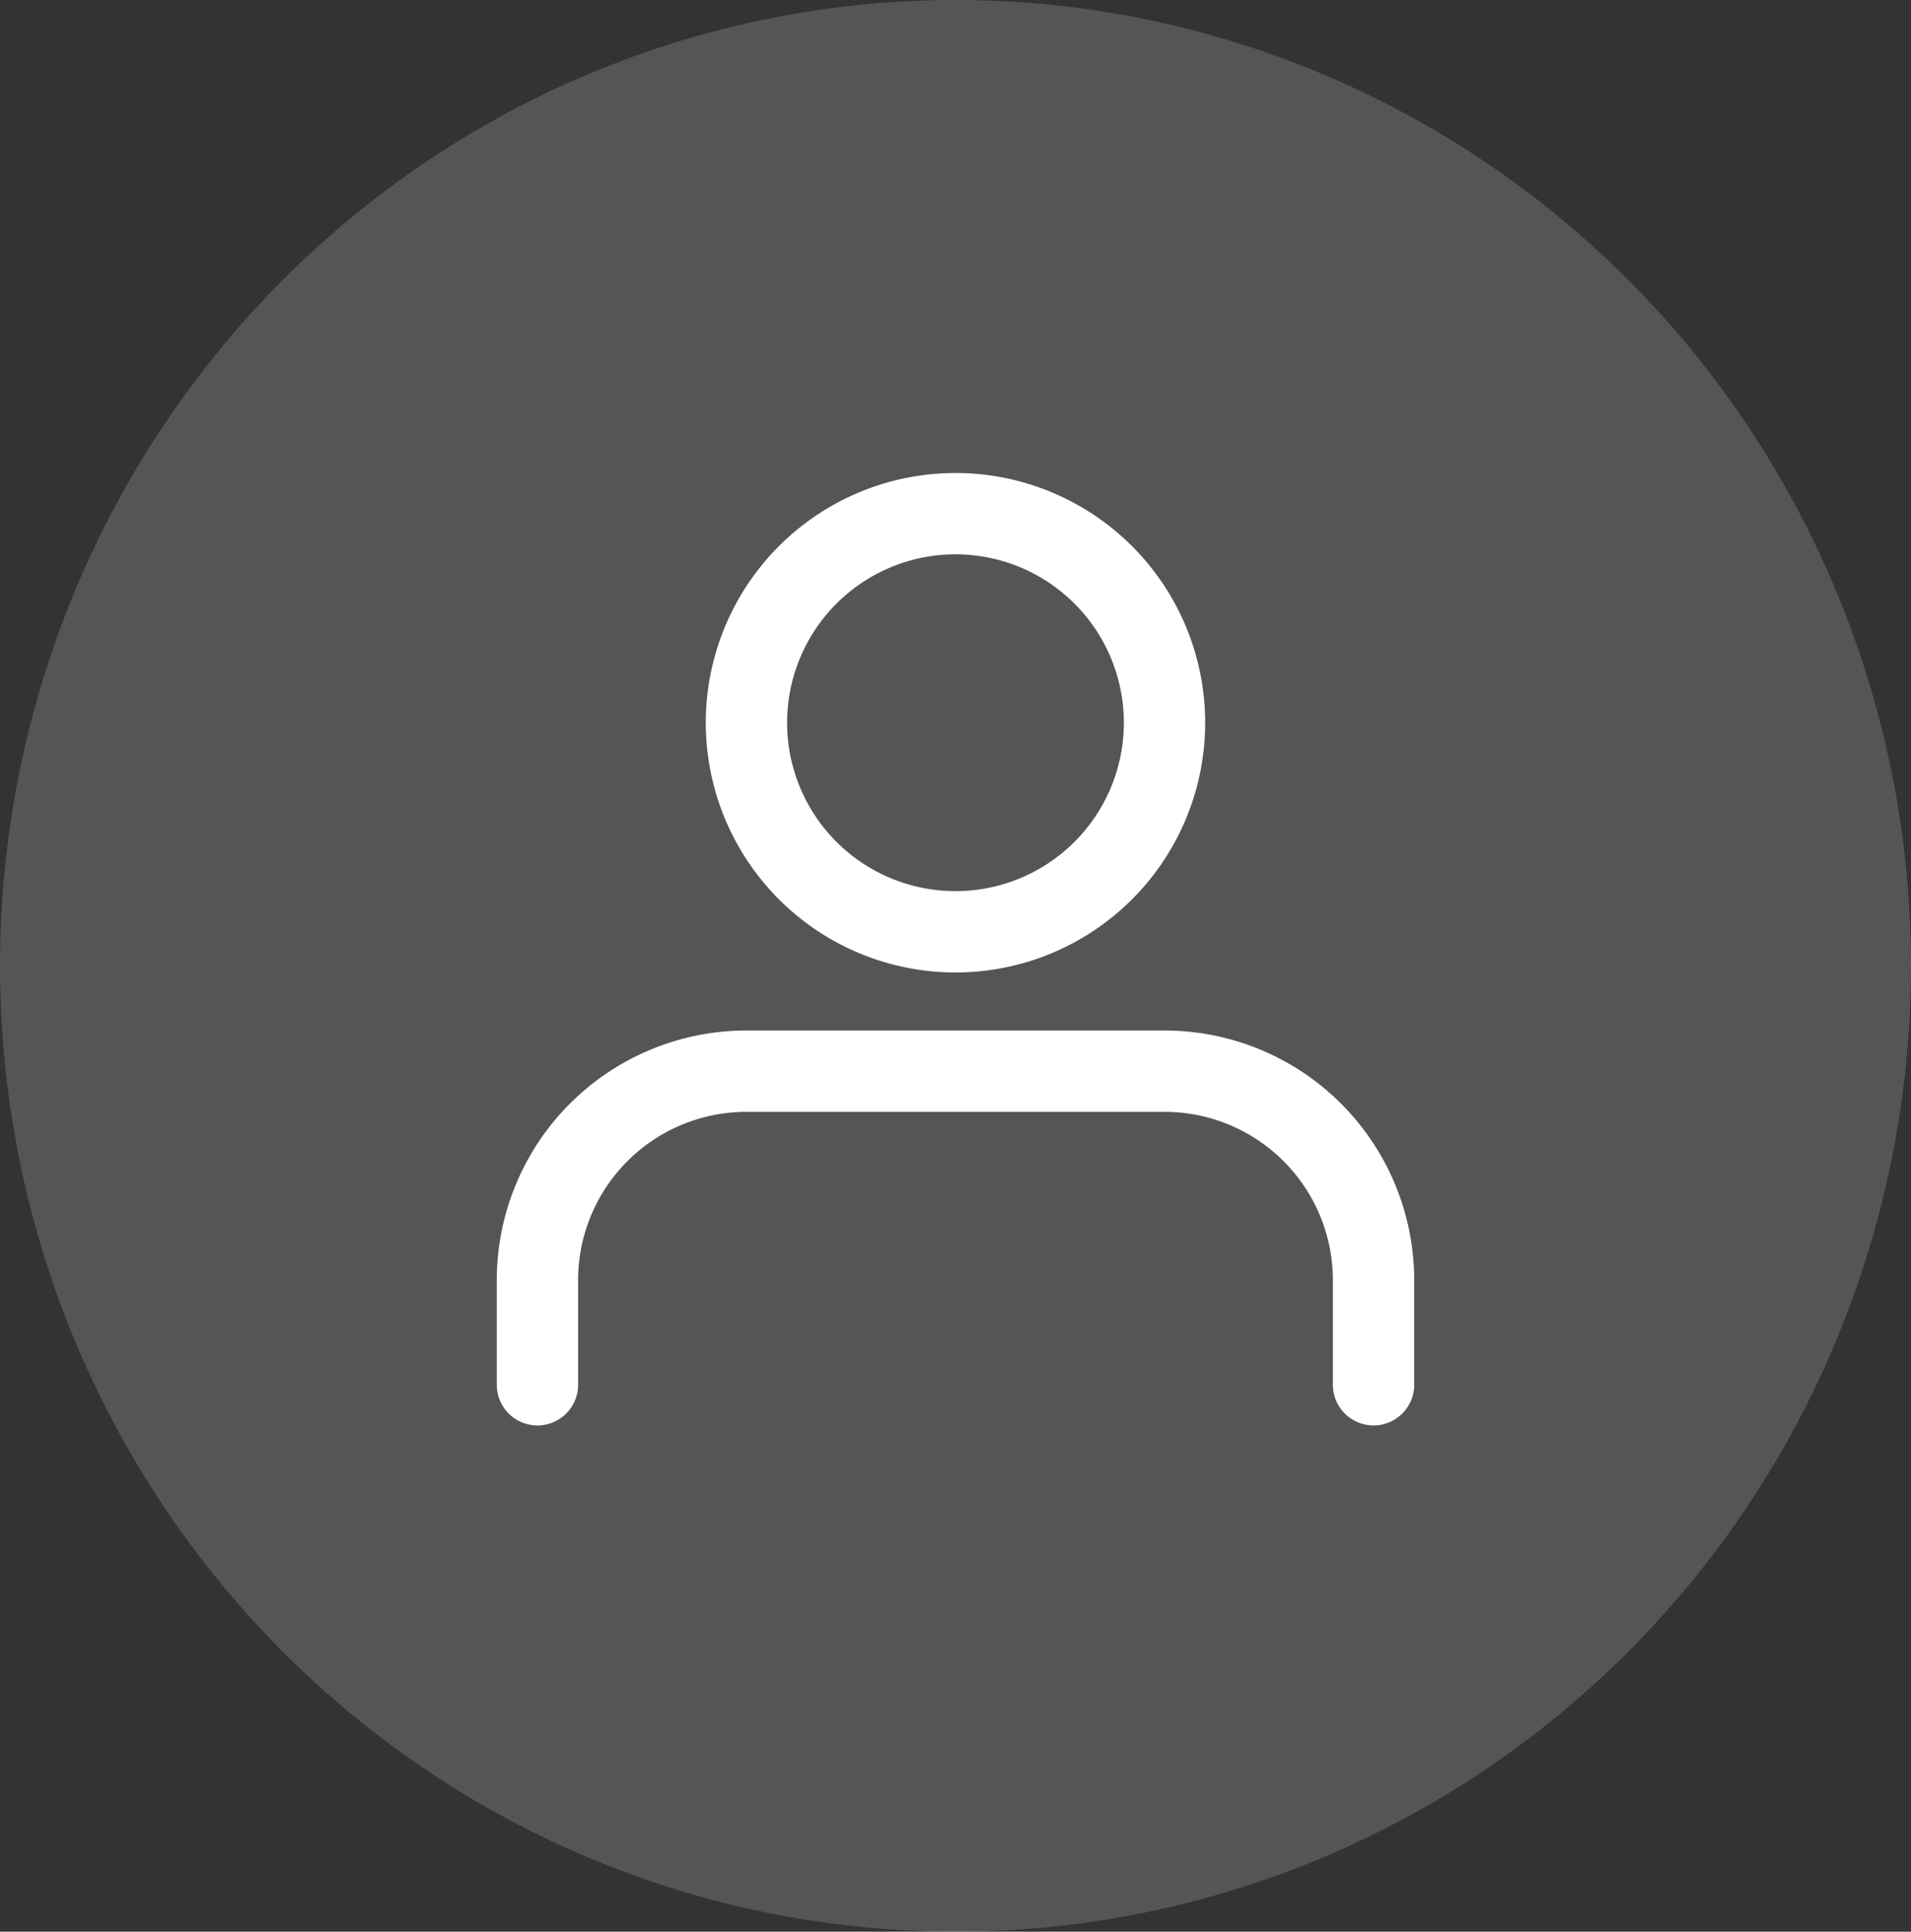 <svg xmlns="http://www.w3.org/2000/svg" width="94" height="95" viewBox="0 0 94 95">
  <rect x="0" y="0" width="94" height="95" fill="#333333" stroke="none"/>
  <g id="Group_1115" data-name="Group 1115" transform="translate(-0.412 0.449)">
    <ellipse id="Ellipse_150" data-name="Ellipse 150" cx="47" cy="47.5" rx="47" ry="47.5" transform="translate(0.412 -0.449)" fill="#fff" opacity="0.17"/>
    <g id="Icon_feather-user" data-name="Icon feather-user" transform="translate(26.848 24.813)">
      <path id="Path_1888" data-name="Path 1888" d="M47.127,37.922V32.782A10.282,10.282,0,0,0,36.845,22.5H16.282A10.282,10.282,0,0,0,6,32.782v5.141" transform="translate(-6 4.918)" fill="none" stroke="#fff" stroke-linecap="round" stroke-linejoin="round" stroke-width="4"/>
      <path id="Path_1889" data-name="Path 1889" d="M32.563,14.782A10.282,10.282,0,1,1,22.282,4.5,10.282,10.282,0,0,1,32.563,14.782Z" transform="translate(-1.718 -4.5)" fill="none" stroke="#fff" stroke-linecap="round" stroke-linejoin="round" stroke-width="4"/>
    </g>
  </g>
</svg>
